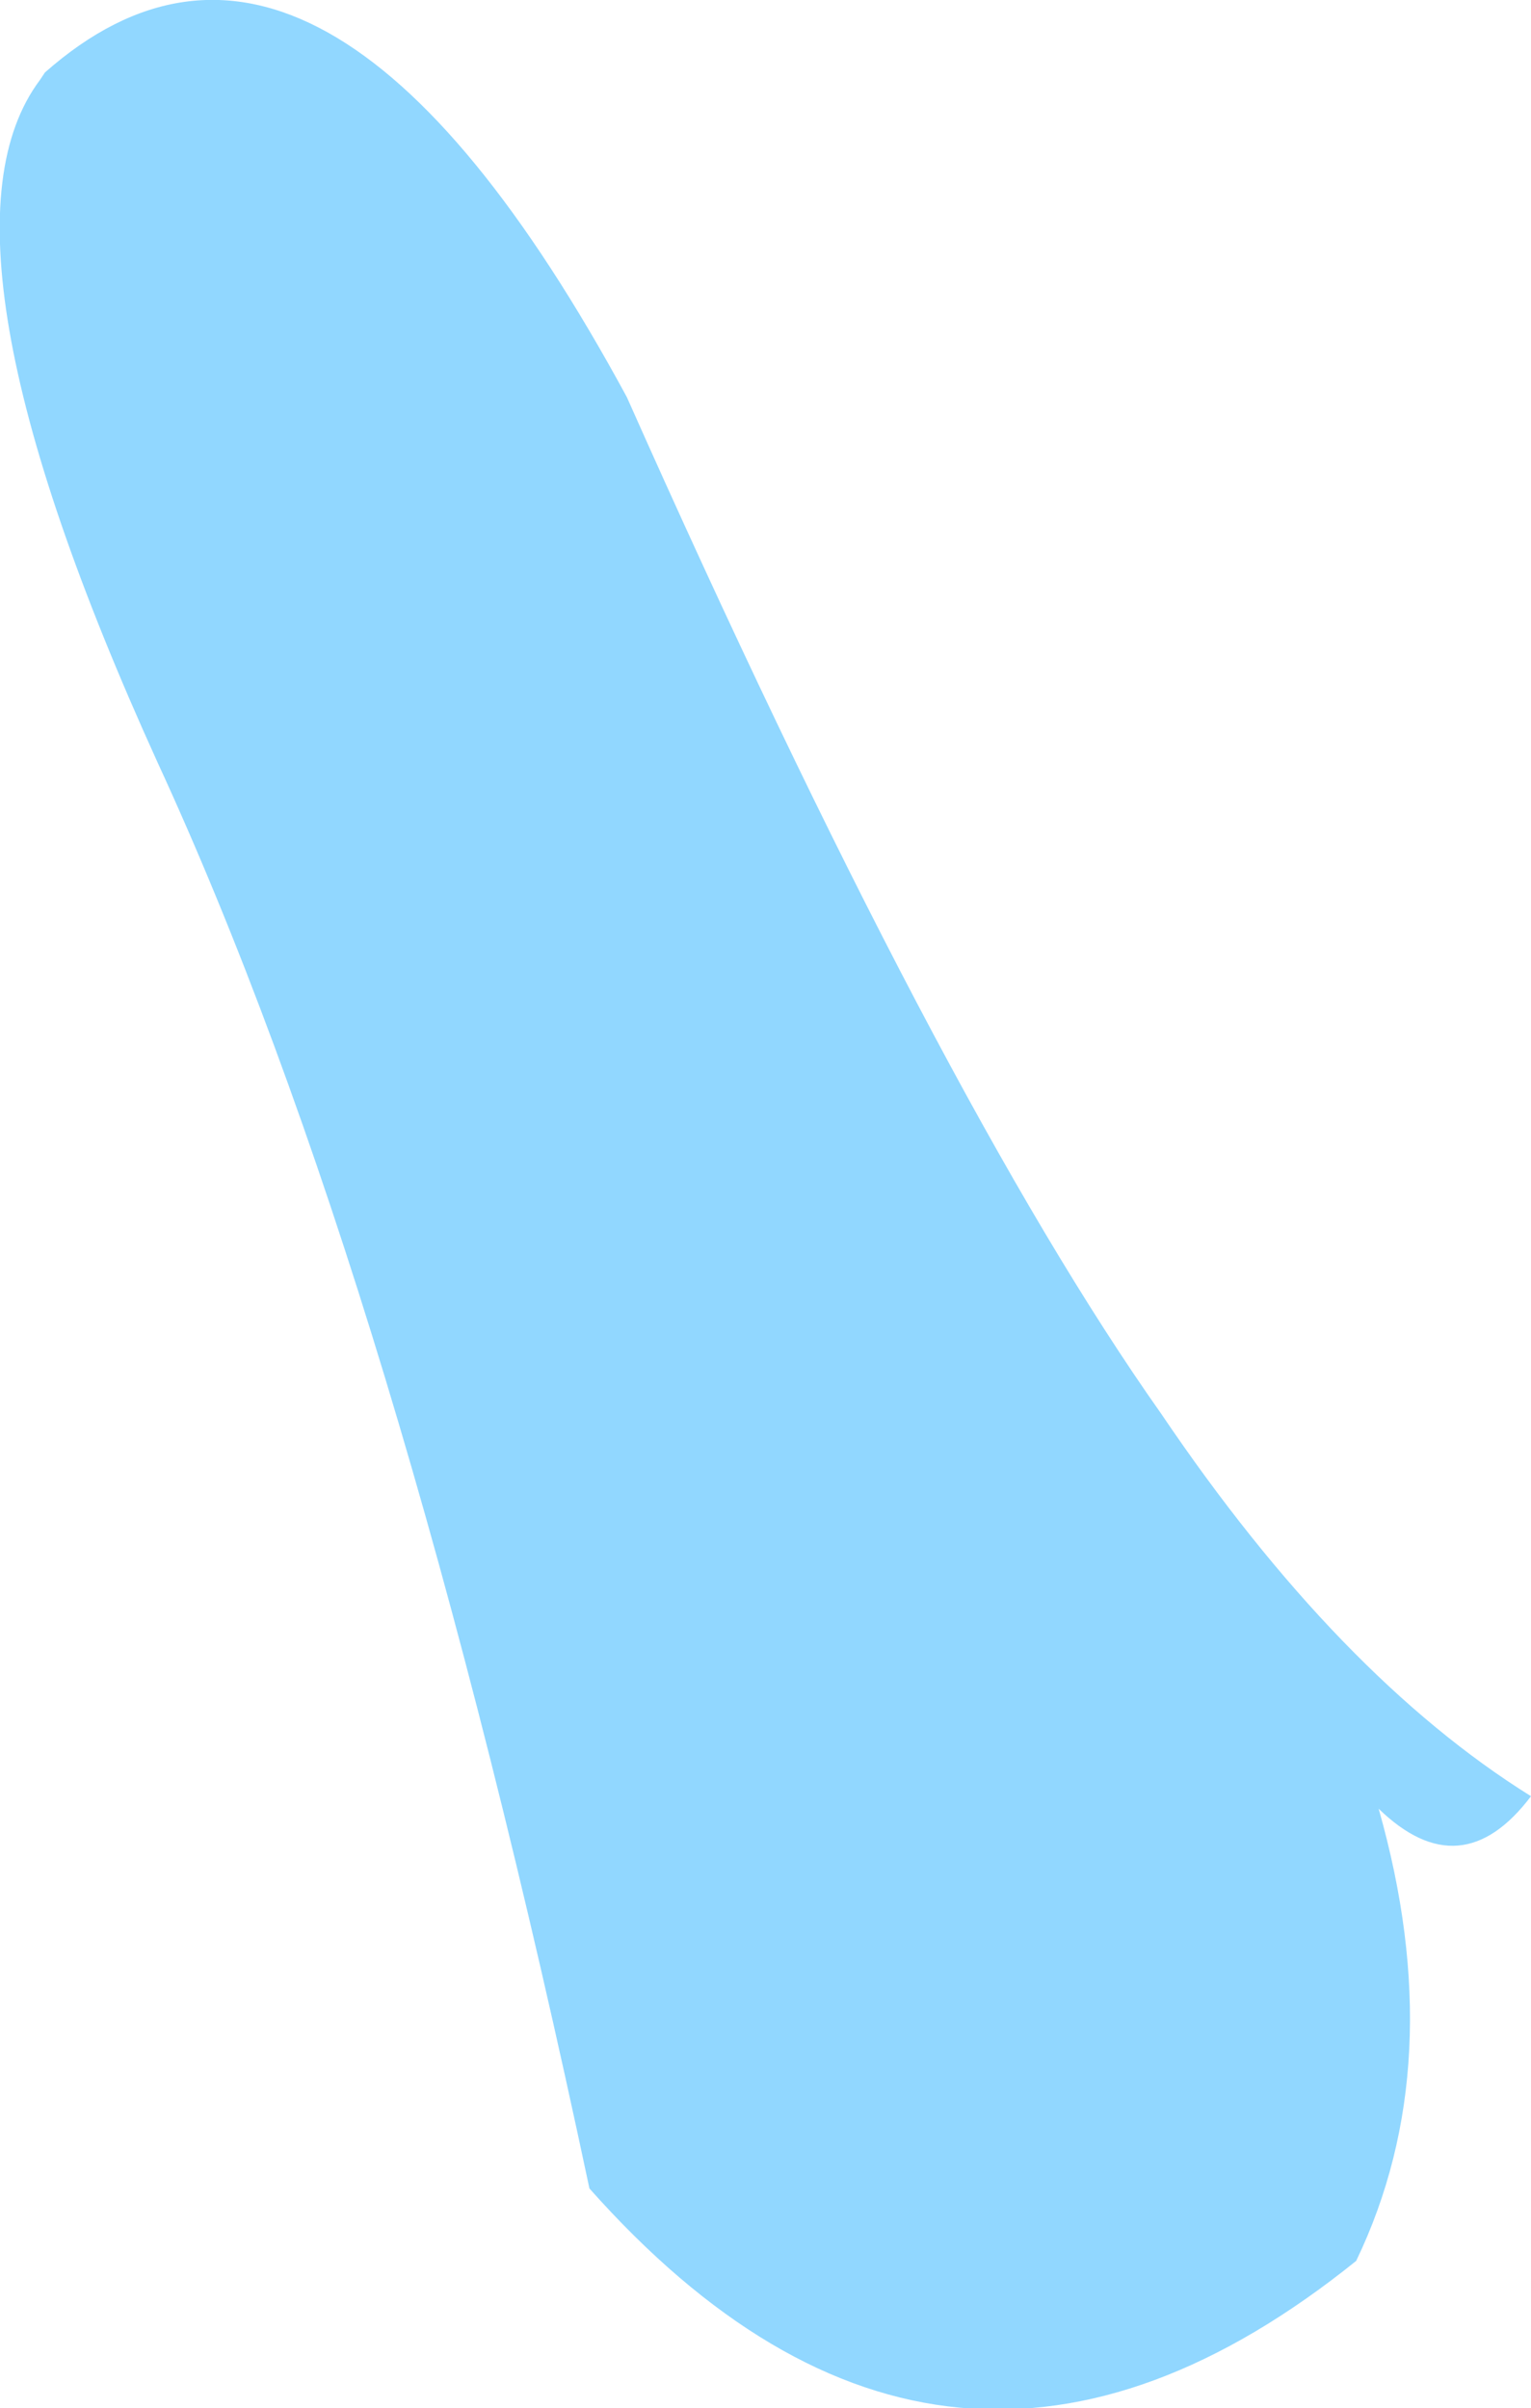<?xml version="1.0" encoding="UTF-8" standalone="no"?>
<svg xmlns:ffdec="https://www.free-decompiler.com/flash" xmlns:xlink="http://www.w3.org/1999/xlink" ffdec:objectType="shape" height="48.2px" width="30.65px" xmlns="http://www.w3.org/2000/svg">
  <g transform="matrix(1.0, 0.0, 0.0, 1.0, -3.45, 78.0)">
    <path d="M4.35 -76.55 Q9.85 -81.4 16.0 -70.05 22.25 -56.0 26.7 -49.7 30.25 -44.45 34.1 -42.05 32.7 -40.2 31.05 -41.8 32.5 -36.7 30.6 -32.75 22.4 -26.15 15.25 -34.2 11.4 -52.35 6.6 -62.75 1.85 -73.2 4.25 -76.4 L4.35 -76.55" fill="#91d7ff" fill-rule="evenodd" stroke="none"/>
  </g>
</svg>
